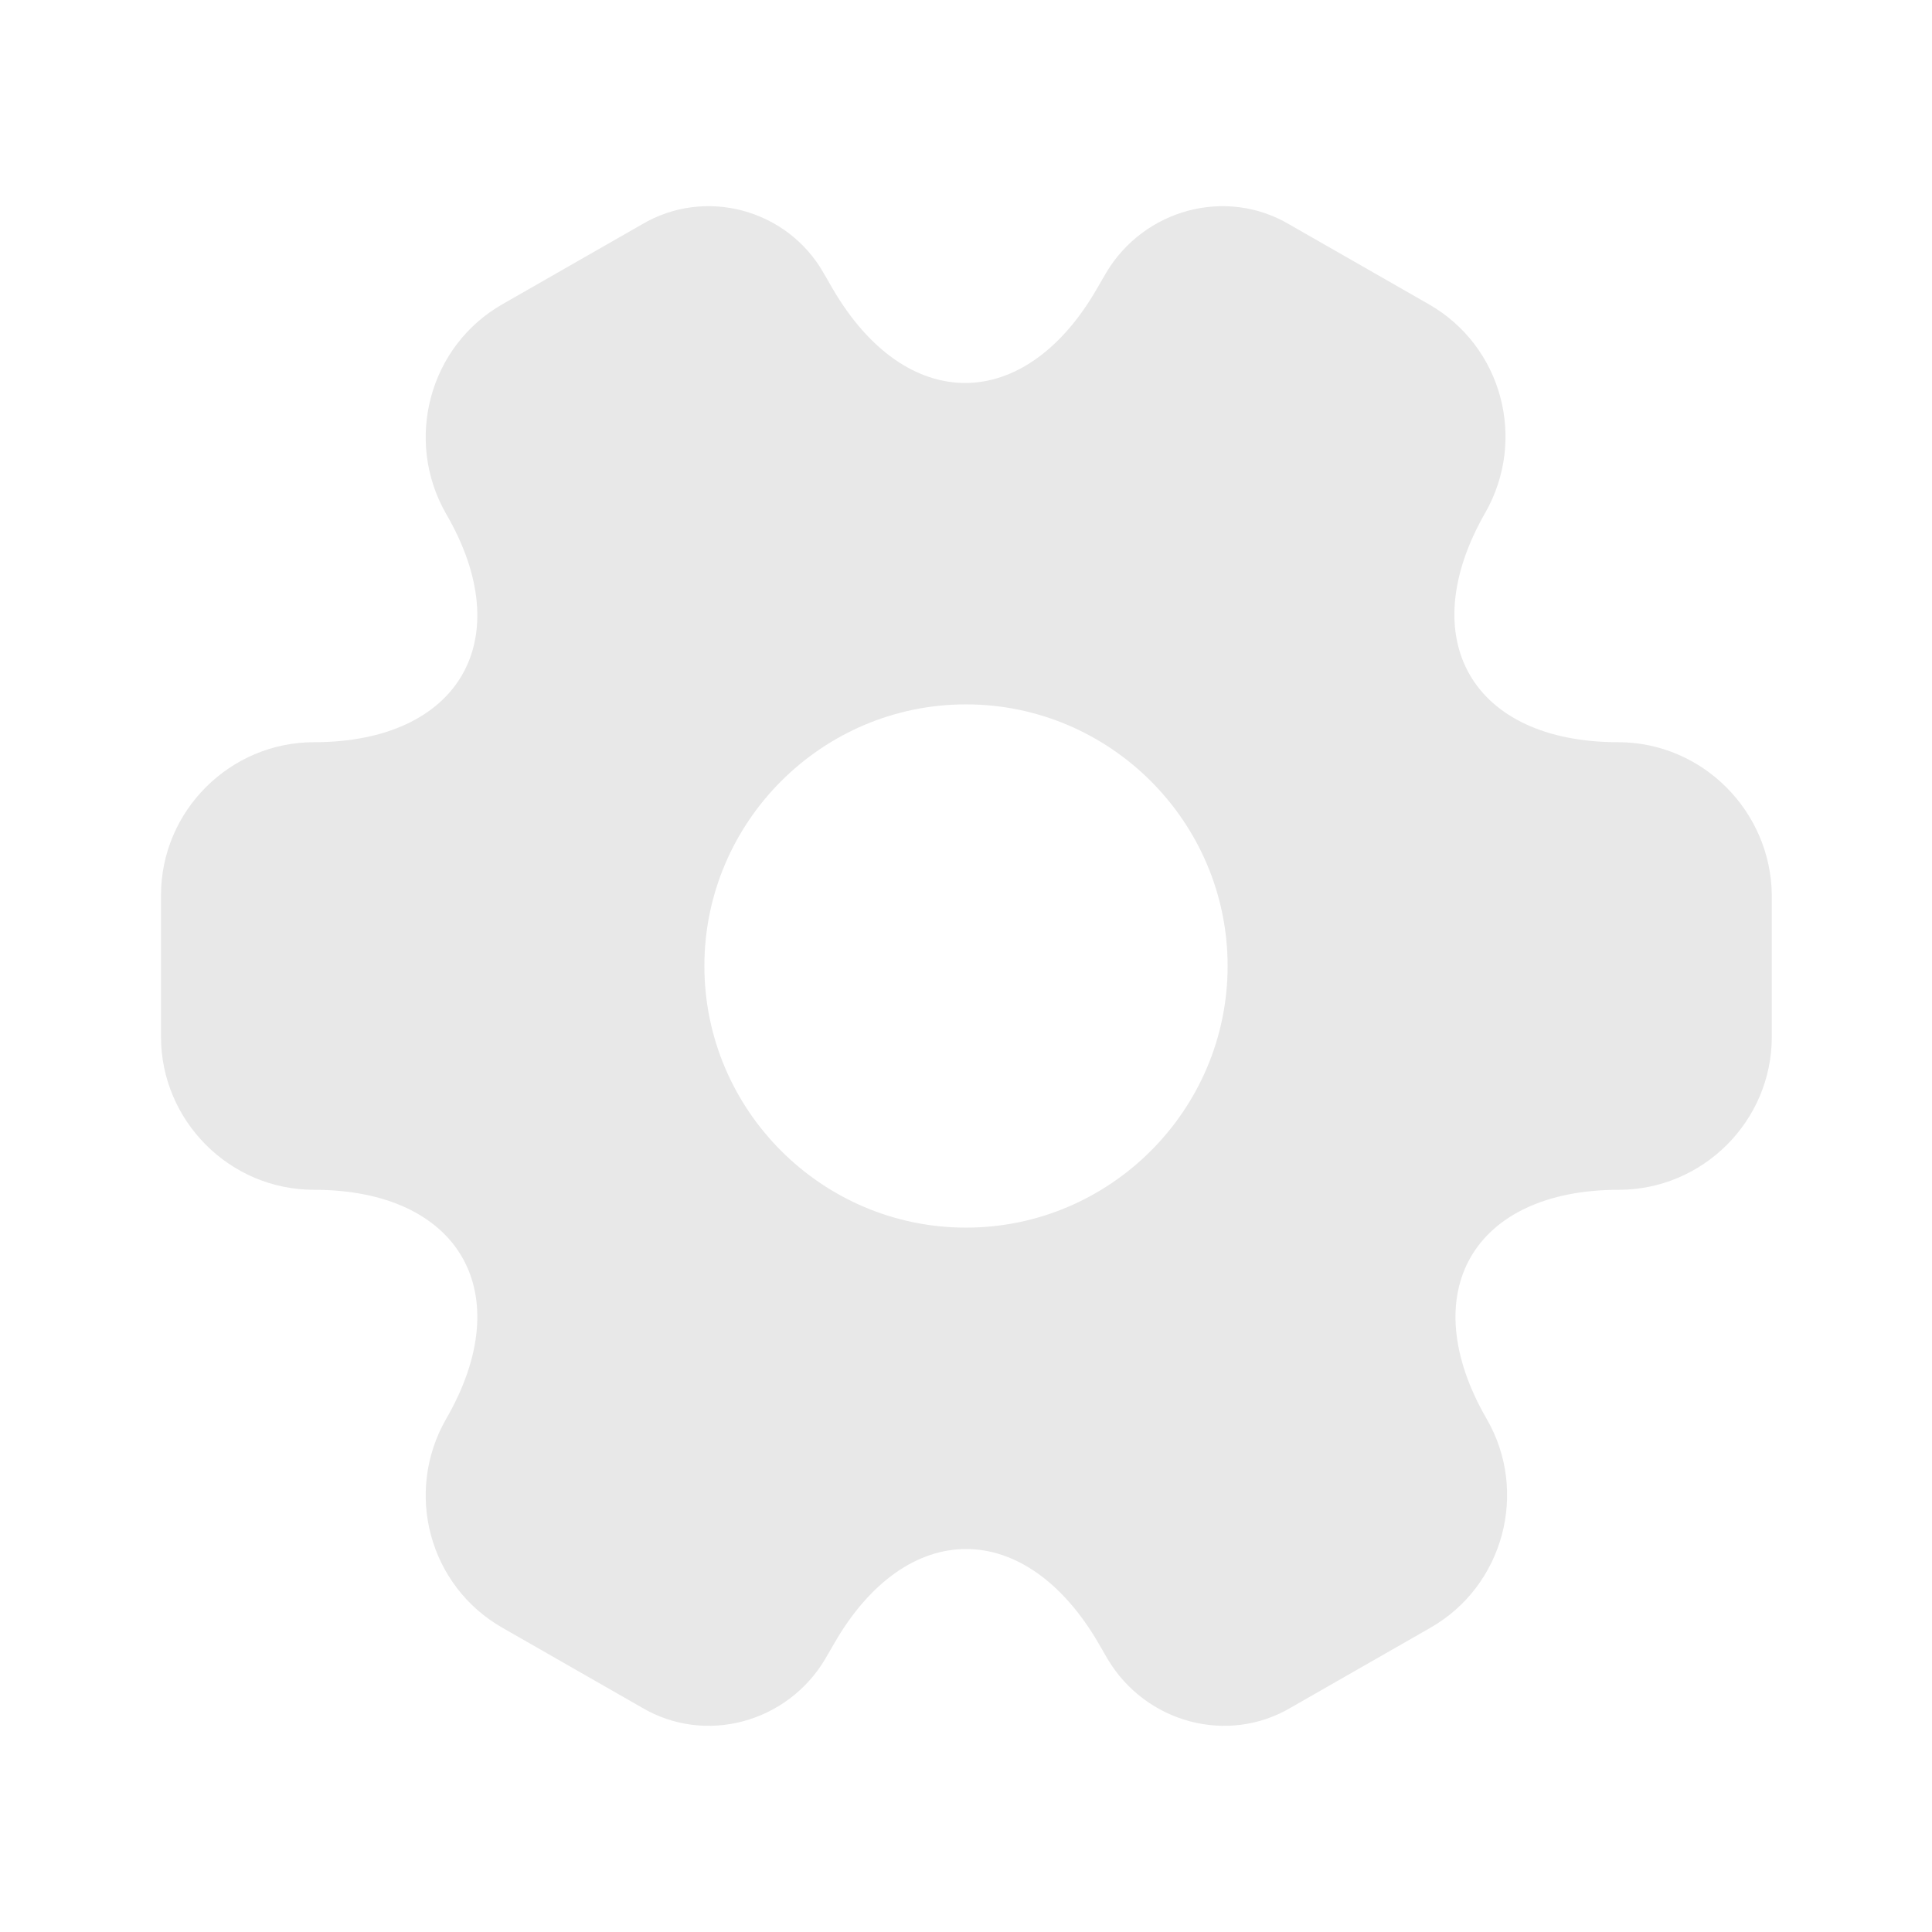 <svg width="170" height="170" viewBox="0 0 170 170" fill="none" xmlns="http://www.w3.org/2000/svg">
<path d="M142.375 65.308C129.554 65.308 124.313 56.242 130.688 45.121C134.371 38.675 132.175 30.458 125.729 26.775L113.475 19.762C107.879 16.433 100.654 18.417 97.325 24.012L96.546 25.358C90.171 36.479 79.688 36.479 73.242 25.358L72.463 24.012C69.275 18.417 62.05 16.433 56.455 19.762L44.2 26.775C37.755 30.458 35.559 38.746 39.242 45.192C45.688 56.242 40.446 65.308 27.625 65.308C20.259 65.308 14.167 71.329 14.167 78.767V91.233C14.167 98.6 20.188 104.692 27.625 104.692C40.446 104.692 45.688 113.758 39.242 124.879C35.559 131.325 37.755 139.542 44.2 143.225L56.455 150.237C62.05 153.567 69.275 151.583 72.605 145.988L73.384 144.642C79.759 133.521 90.242 133.521 96.688 144.642L97.467 145.988C100.796 151.583 108.021 153.567 113.617 150.237L125.871 143.225C132.317 139.542 134.513 131.254 130.829 124.879C124.384 113.758 129.625 104.692 142.446 104.692C149.813 104.692 155.904 98.671 155.904 91.233V78.767C155.834 71.4 149.813 65.308 142.375 65.308ZM85 108.021C72.321 108.021 61.98 97.679 61.98 85C61.98 72.321 72.321 61.979 85 61.979C97.68 61.979 108.021 72.321 108.021 85C108.021 97.679 97.68 108.021 85 108.021Z" fill="#E8E8E8"/>
</svg>
